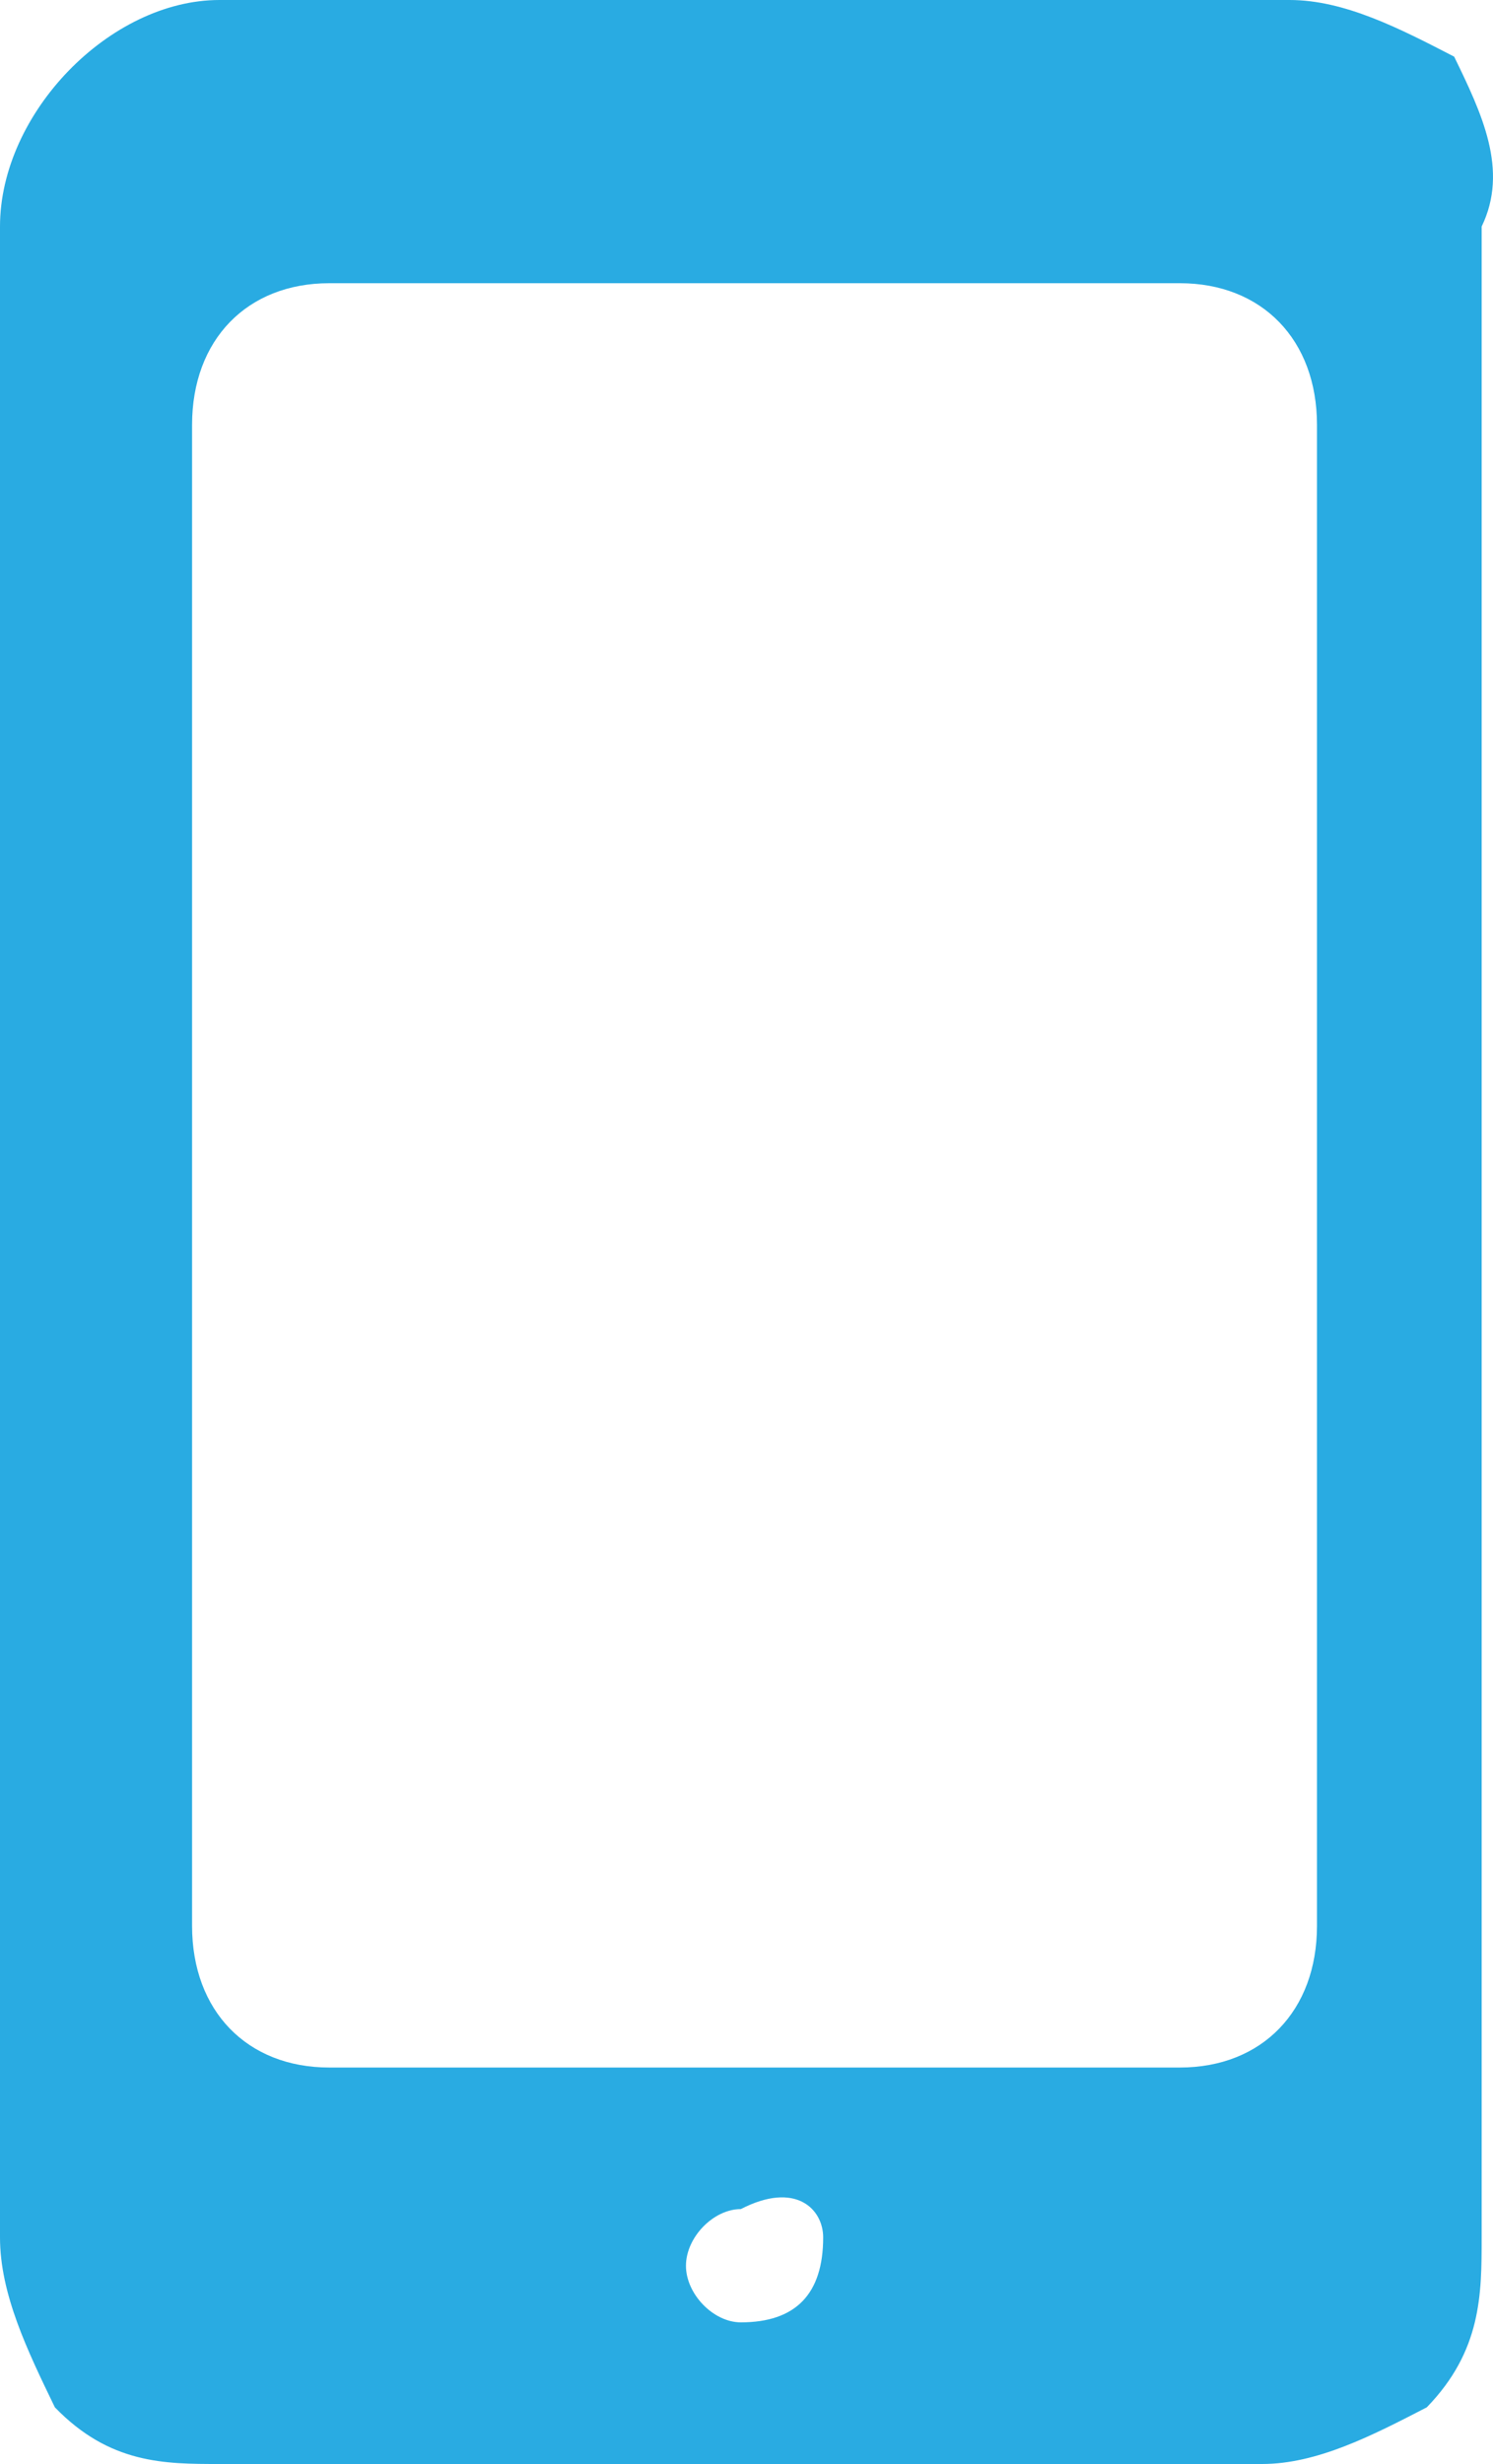 <svg width="20" height="33" viewBox="0 0 20 33" fill="none" xmlns="http://www.w3.org/2000/svg">
<path d="M19.48 0.759C18.745 0.379 18.01 0 17.275 0H2.94C1.47 0 0 1.517 0 3.034V29.965C0 30.724 0.368 31.483 0.735 32.241C1.47 33 2.205 33 2.94 33H16.907C17.642 33 18.378 32.621 19.113 32.241C19.848 31.483 19.848 30.724 19.848 29.965V3.034C20.215 2.276 19.848 1.517 19.48 0.759ZM9.924 31.103C9.556 31.103 9.189 30.724 9.189 30.345C9.189 29.965 9.556 29.586 9.924 29.586C10.659 29.207 11.027 29.586 11.027 29.965C11.027 30.724 10.659 31.103 9.924 31.103ZM17.642 25.793C17.642 26.931 16.907 27.69 15.805 27.69H4.411C3.308 27.69 2.573 26.931 2.573 25.793V5.69C2.573 4.552 3.308 3.793 4.411 3.793H15.805C16.907 3.793 17.642 4.552 17.642 5.69V25.793Z" fill="#29ABE2"/>
</svg>

